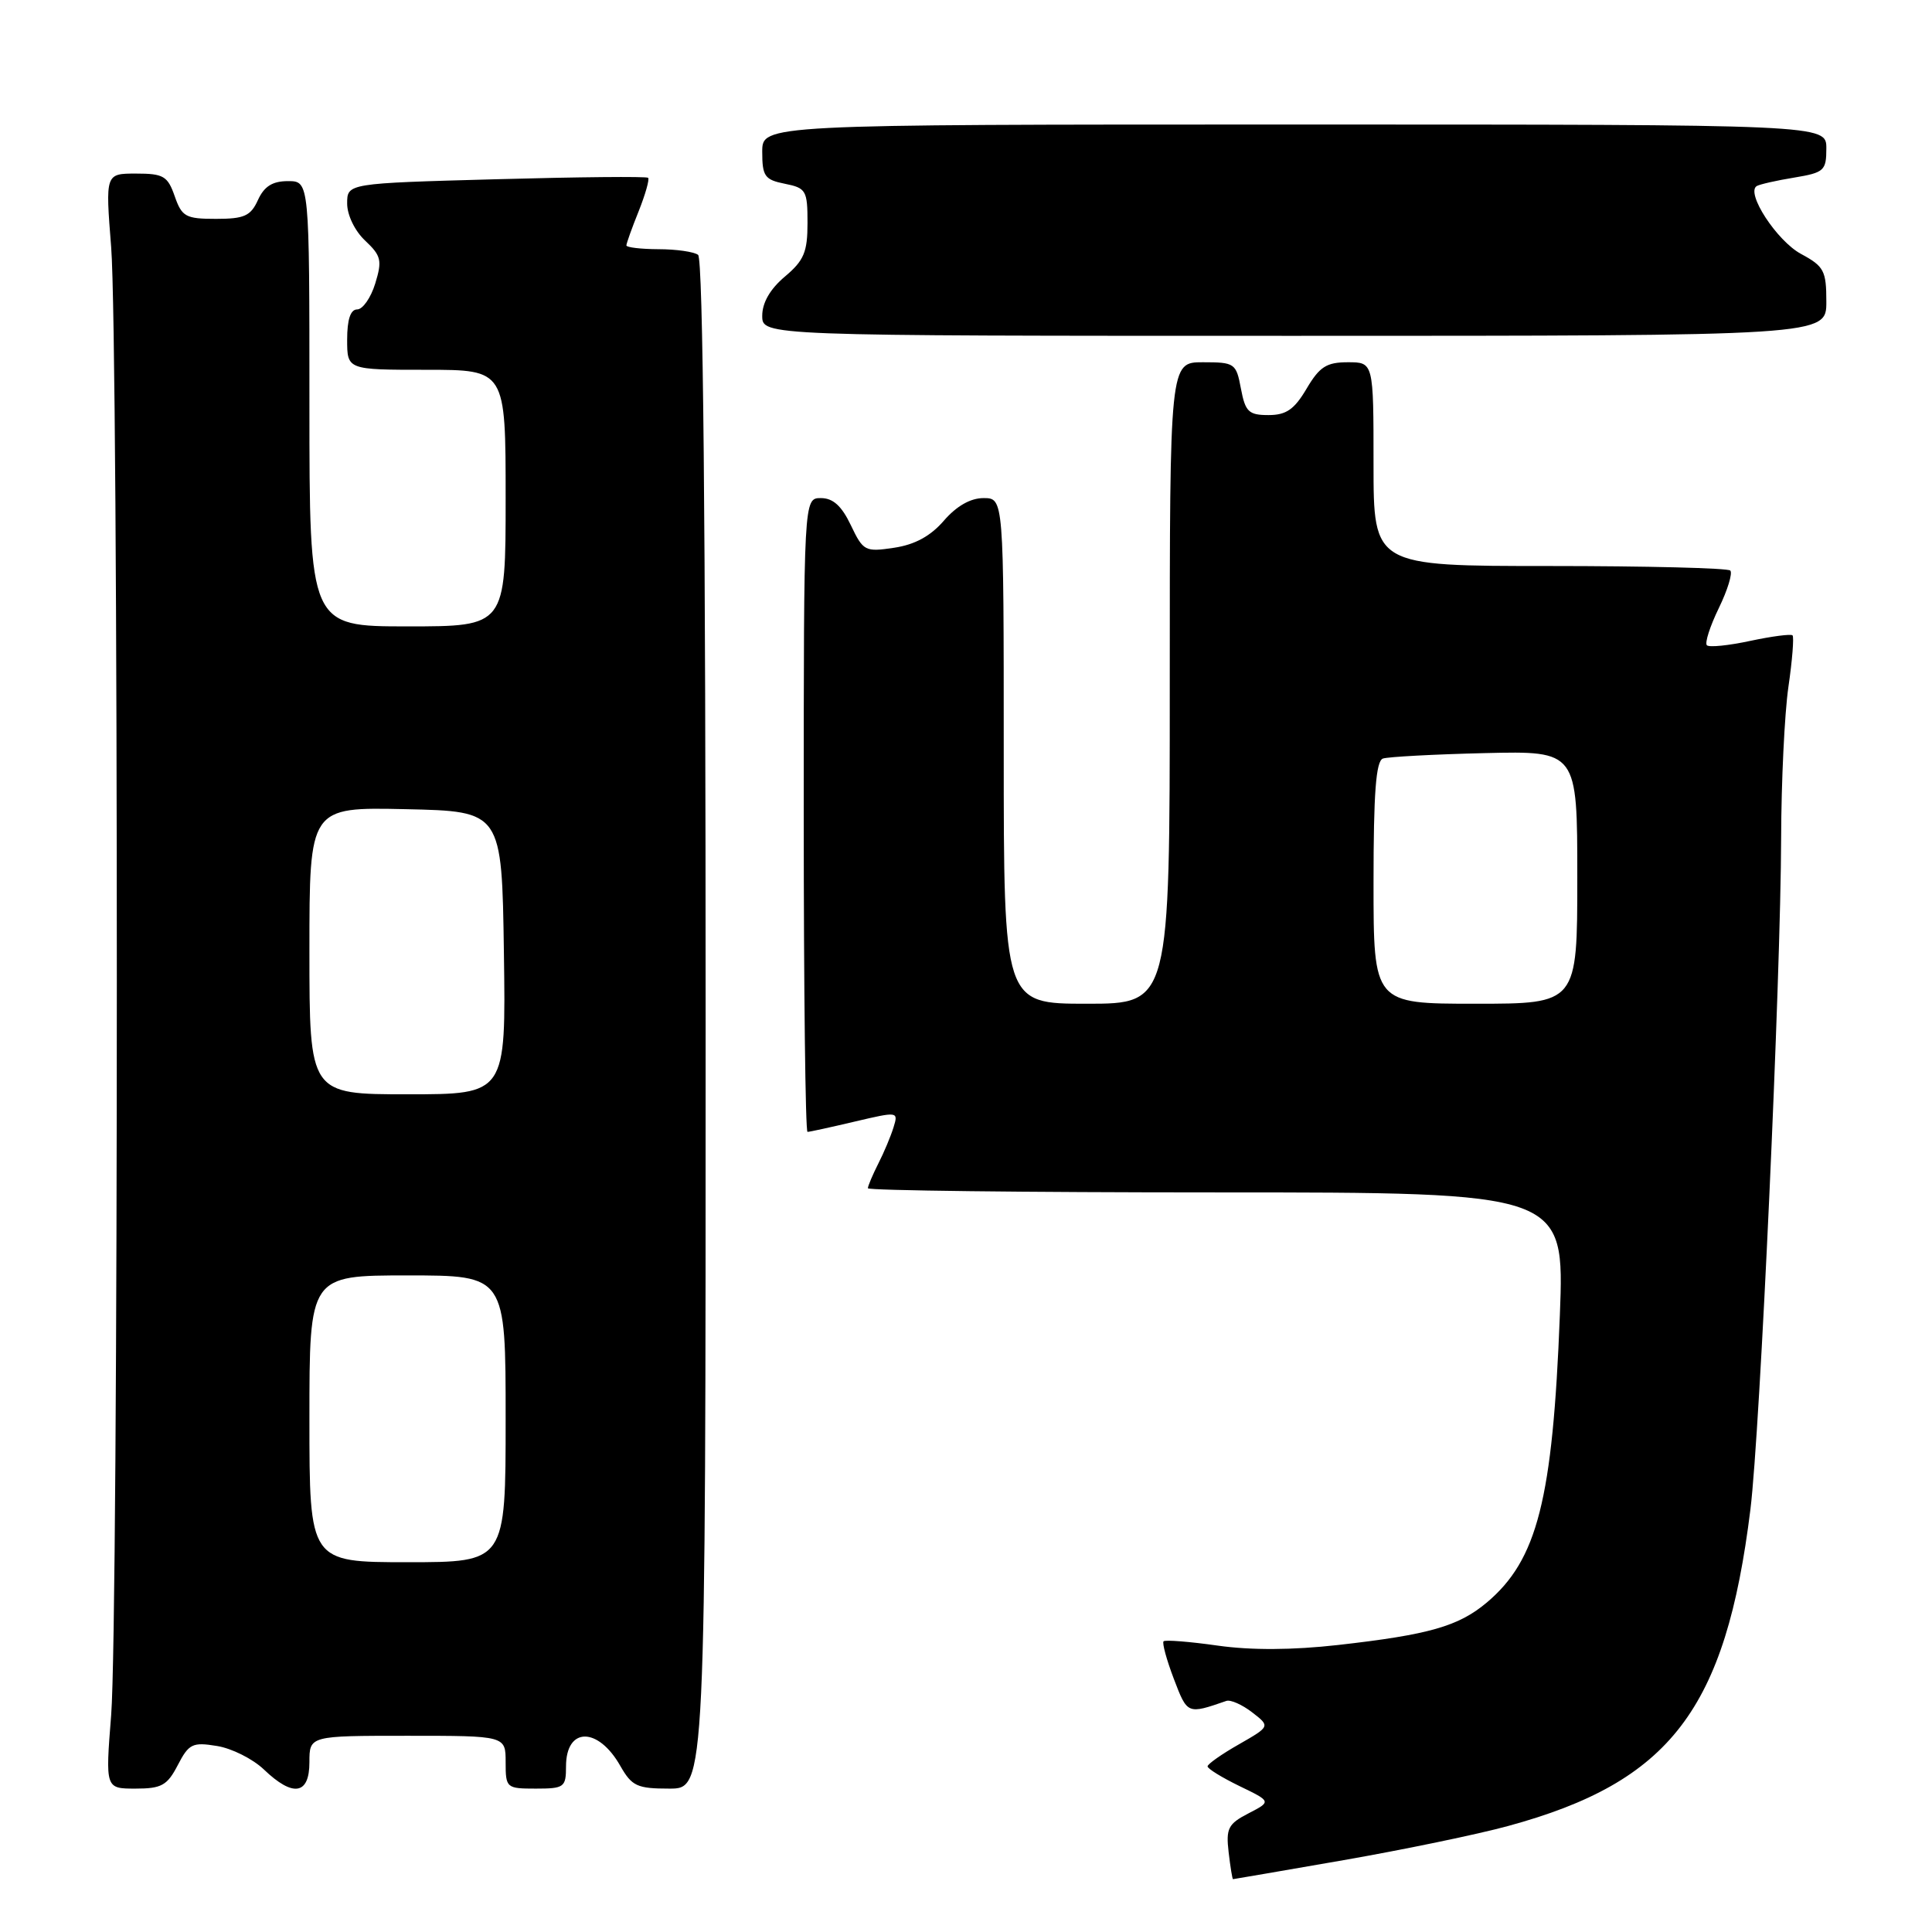 <?xml version="1.0" encoding="UTF-8" standalone="no"?>
<!DOCTYPE svg PUBLIC "-//W3C//DTD SVG 1.1//EN" "http://www.w3.org/Graphics/SVG/1.1/DTD/svg11.dtd" >
<svg xmlns="http://www.w3.org/2000/svg" xmlns:xlink="http://www.w3.org/1999/xlink" version="1.1" viewBox="0 0 256 256">
 <g >
 <path fill="currentColor"
d=" M 178.03 246.48 C 185.99 245.09 195.79 243.06 199.81 241.96 C 221.33 236.11 228.66 226.52 231.94 200.00 C 233.22 189.66 235.96 129.68 236.01 111.00 C 236.03 103.58 236.46 94.59 236.97 91.04 C 237.49 87.48 237.73 84.40 237.52 84.19 C 237.31 83.98 234.79 84.31 231.92 84.92 C 229.05 85.54 226.46 85.80 226.17 85.50 C 225.87 85.20 226.58 82.99 227.75 80.58 C 228.92 78.18 229.60 75.94 229.27 75.60 C 228.94 75.27 218.17 75.00 205.33 75.00 C 182.00 75.00 182.00 75.00 182.00 61.50 C 182.00 48.00 182.00 48.00 178.60 48.00 C 175.77 48.00 174.85 48.59 173.13 51.50 C 171.50 54.26 170.43 55.00 168.08 55.00 C 165.46 55.00 165.01 54.57 164.43 51.50 C 163.80 48.13 163.61 48.00 159.39 48.00 C 155.00 48.00 155.00 48.00 155.00 90.50 C 155.00 133.00 155.00 133.00 144.00 133.00 C 133.00 133.00 133.00 133.00 133.00 99.50 C 133.00 66.00 133.00 66.00 130.32 66.00 C 128.59 66.00 126.74 67.06 125.07 68.99 C 123.31 71.03 121.23 72.17 118.48 72.58 C 114.63 73.16 114.38 73.03 112.74 69.59 C 111.52 67.03 110.38 66.00 108.77 66.00 C 106.50 66.00 106.50 66.00 106.50 108.00 C 106.50 131.10 106.72 149.99 107.00 149.98 C 107.28 149.98 110.10 149.36 113.28 148.61 C 118.99 147.27 119.05 147.27 118.40 149.37 C 118.04 150.54 117.13 152.72 116.37 154.20 C 115.62 155.69 115.00 157.15 115.00 157.45 C 115.00 157.75 135.77 158.00 161.16 158.00 C 207.31 158.00 207.31 158.00 206.69 174.25 C 205.74 198.72 203.71 206.70 197.00 212.35 C 193.26 215.49 189.35 216.61 177.30 217.97 C 171.26 218.65 165.79 218.68 161.34 218.05 C 157.62 217.52 154.40 217.27 154.18 217.48 C 153.97 217.70 154.58 219.94 155.54 222.46 C 157.34 227.18 157.32 227.17 162.50 225.38 C 163.05 225.19 164.59 225.87 165.91 226.89 C 168.32 228.75 168.32 228.75 164.17 231.13 C 161.88 232.43 160.01 233.75 160.01 234.05 C 160.00 234.36 161.91 235.53 164.23 236.66 C 168.47 238.71 168.47 238.71 165.43 240.28 C 162.74 241.67 162.43 242.27 162.80 245.43 C 163.03 247.39 163.29 249.00 163.38 249.00 C 163.48 249.00 170.06 247.86 178.03 246.48 Z  M 23.56 233.88 C 25.02 231.06 25.51 230.82 28.74 231.35 C 30.71 231.66 33.50 233.07 34.96 234.46 C 38.83 238.17 41.00 237.82 41.00 233.50 C 41.00 230.00 41.00 230.00 54.00 230.00 C 67.00 230.00 67.00 230.00 67.00 233.50 C 67.00 236.92 67.10 237.00 71.00 237.00 C 74.76 237.00 75.00 236.82 75.00 234.06 C 75.00 228.81 79.24 228.78 82.20 234.00 C 83.73 236.68 84.42 237.00 88.70 237.00 C 93.50 237.00 93.50 237.00 93.50 135.75 C 93.50 69.41 93.16 34.25 92.50 33.77 C 91.95 33.36 89.59 33.02 87.25 33.02 C 84.91 33.01 83.00 32.78 83.00 32.52 C 83.00 32.26 83.73 30.21 84.63 27.98 C 85.52 25.74 86.08 23.76 85.88 23.56 C 85.67 23.36 76.61 23.45 65.75 23.75 C 46.00 24.29 46.00 24.29 46.00 26.97 C 46.00 28.50 47.02 30.61 48.39 31.89 C 50.51 33.89 50.66 34.51 49.72 37.57 C 49.14 39.46 48.06 41.00 47.33 41.00 C 46.44 41.00 46.00 42.34 46.00 45.00 C 46.00 49.00 46.00 49.00 56.50 49.00 C 67.00 49.00 67.00 49.00 67.00 66.00 C 67.00 83.00 67.00 83.00 54.00 83.00 C 41.00 83.00 41.00 83.00 41.00 53.50 C 41.00 24.00 41.00 24.00 38.16 24.00 C 36.10 24.00 35.01 24.69 34.18 26.50 C 33.22 28.62 32.37 29.00 28.62 29.00 C 24.60 29.00 24.10 28.72 23.15 26.00 C 22.22 23.33 21.66 23.00 18.03 23.00 C 13.96 23.00 13.96 23.00 14.73 32.75 C 15.73 45.45 15.73 214.55 14.73 227.25 C 13.96 237.00 13.96 237.00 17.95 237.00 C 21.41 237.00 22.16 236.58 23.56 233.88 Z  M 242.00 39.98 C 242.00 35.87 241.69 35.29 238.65 33.65 C 235.45 31.93 231.28 25.54 232.78 24.65 C 233.18 24.42 235.41 23.91 237.75 23.53 C 241.71 22.87 242.00 22.61 242.00 19.66 C 242.00 16.50 242.00 16.50 171.50 16.50 C 101.00 16.50 101.00 16.50 101.00 20.12 C 101.00 23.35 101.33 23.82 104.00 24.35 C 106.81 24.91 107.00 25.24 107.00 29.54 C 107.00 33.41 106.53 34.52 104.00 36.65 C 102.05 38.29 101.00 40.11 101.00 41.84 C 101.00 44.50 101.00 44.50 171.50 44.50 C 242.00 44.50 242.00 44.50 242.00 39.98 Z  M 182.00 116.97 C 182.00 105.04 182.32 100.83 183.25 100.51 C 183.94 100.28 190.01 99.95 196.75 99.79 C 209.00 99.50 209.00 99.50 209.00 116.25 C 209.00 133.00 209.00 133.00 195.50 133.00 C 182.00 133.00 182.00 133.00 182.00 116.97 Z  M 41.00 188.00 C 41.00 169.00 41.00 169.00 54.00 169.00 C 67.00 169.00 67.00 169.00 67.00 188.00 C 67.00 207.00 67.00 207.00 54.00 207.00 C 41.00 207.00 41.00 207.00 41.00 188.00 Z  M 41.00 125.97 C 41.00 106.94 41.00 106.94 53.75 107.22 C 66.50 107.50 66.50 107.50 66.77 126.25 C 67.04 145.00 67.04 145.00 54.02 145.00 C 41.00 145.00 41.00 145.00 41.00 125.97 Z "/>
</g>
</svg>